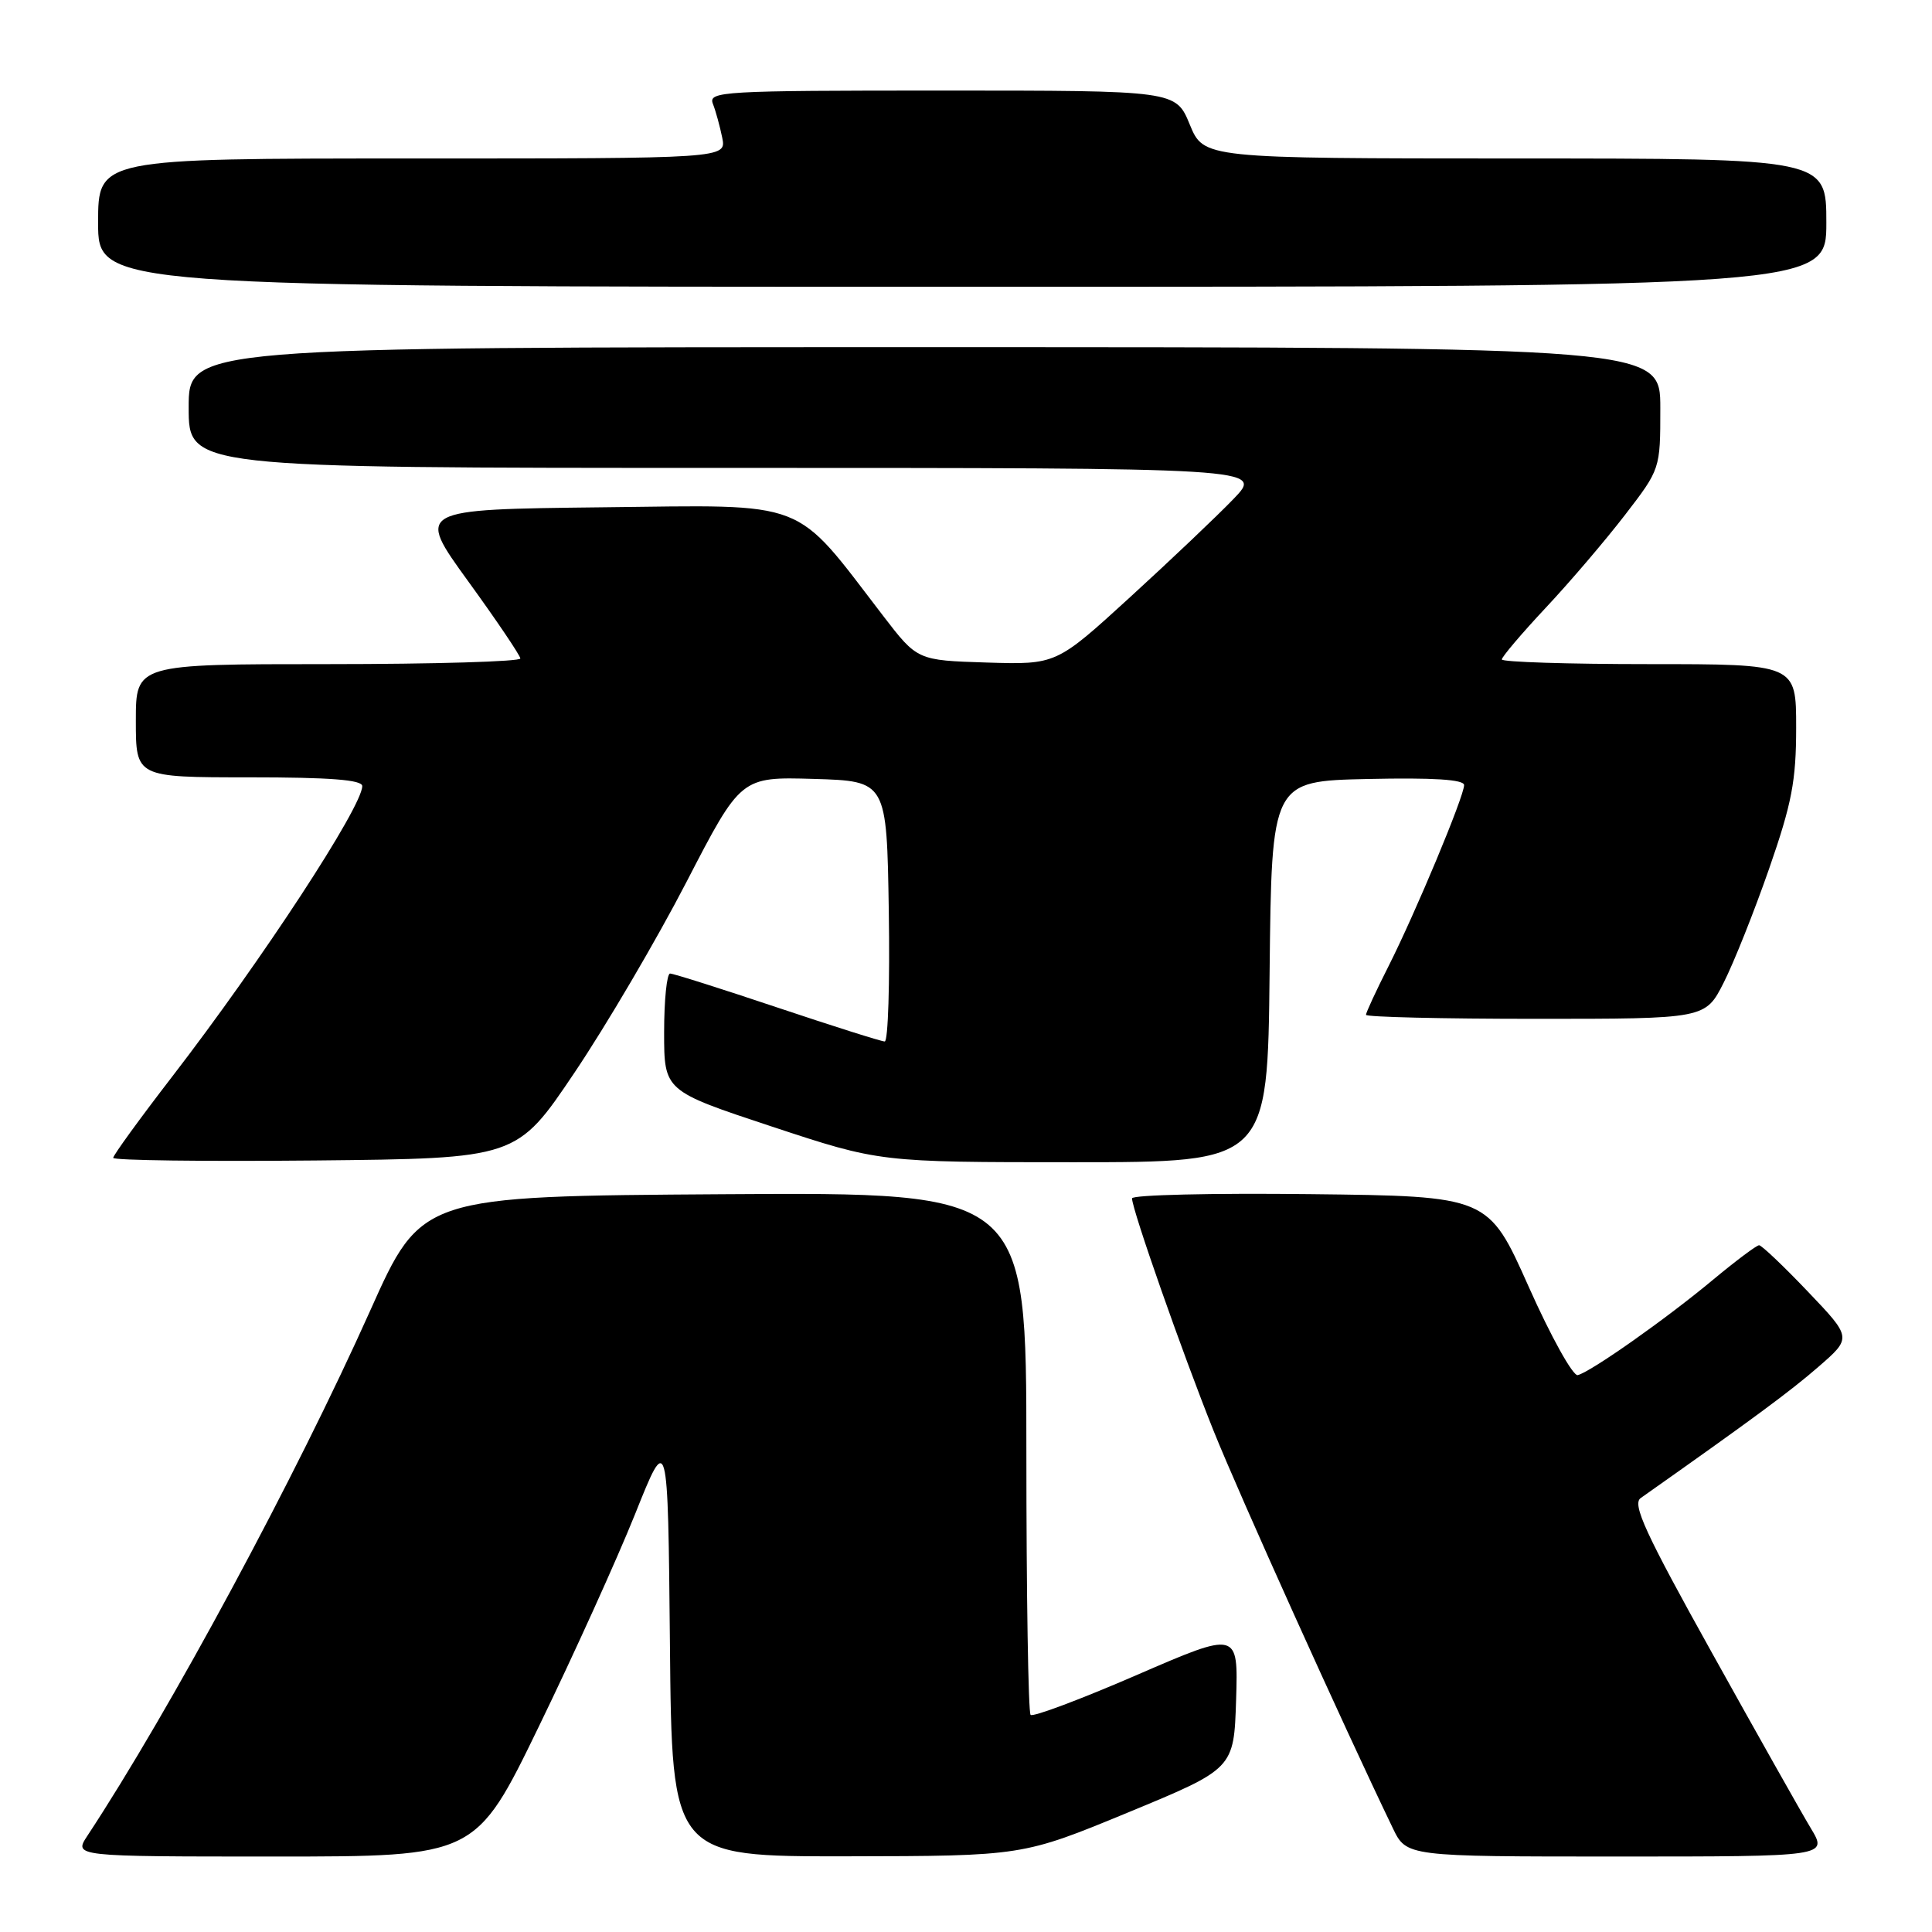<?xml version="1.0" encoding="UTF-8" standalone="no"?>
<!DOCTYPE svg PUBLIC "-//W3C//DTD SVG 1.1//EN" "http://www.w3.org/Graphics/SVG/1.1/DTD/svg11.dtd" >
<svg xmlns="http://www.w3.org/2000/svg" xmlns:xlink="http://www.w3.org/1999/xlink" version="1.1" viewBox="0 0 256 256">
 <g >
 <path fill="currentColor"
d=" M 71.41 228.75 C 76.02 219.26 81.75 206.61 84.15 200.63 C 88.50 189.75 88.50 189.75 88.77 217.88 C 89.03 246.00 89.03 246.00 112.27 245.97 C 135.50 245.93 135.50 245.93 149.50 240.15 C 163.50 234.36 163.50 234.36 163.79 225.24 C 164.07 216.12 164.07 216.12 150.60 221.96 C 143.19 225.17 136.88 227.54 136.56 227.23 C 136.25 226.92 136.00 211.21 136.00 192.32 C 136.00 157.98 136.00 157.98 95.92 158.24 C 55.84 158.50 55.84 158.50 49.06 173.65 C 39.23 195.62 22.53 226.64 11.58 243.25 C 9.77 246.00 9.77 246.00 36.40 246.00 C 63.04 246.00 63.04 246.00 71.41 228.75 Z  M 239.94 242.25 C 238.70 240.19 232.80 229.72 226.84 219.00 C 217.99 203.11 216.25 199.31 217.40 198.50 C 232.26 188.02 237.23 184.35 240.94 181.12 C 245.39 177.26 245.39 177.26 239.54 171.13 C 236.33 167.76 233.42 165.00 233.09 165.00 C 232.76 165.00 230.01 167.06 226.99 169.57 C 220.78 174.75 210.80 181.78 209.06 182.21 C 208.43 182.37 205.50 177.10 202.56 170.50 C 197.21 158.50 197.21 158.50 173.60 158.23 C 160.62 158.08 150.00 158.33 150.00 158.79 C 150.00 160.27 156.68 179.30 160.81 189.60 C 164.21 198.07 177.98 228.60 184.56 242.25 C 186.37 246.00 186.37 246.00 214.28 246.00 C 242.20 246.00 242.20 246.00 239.94 242.25 Z  M 76.11 142.15 C 80.31 135.91 87.00 124.53 90.96 116.87 C 98.17 102.93 98.17 102.93 107.84 103.21 C 117.50 103.50 117.50 103.50 117.77 120.75 C 117.92 130.24 117.68 138.00 117.23 138.00 C 116.78 138.00 110.38 135.97 103.00 133.50 C 95.62 131.03 89.23 129.00 88.79 129.00 C 88.36 129.00 88.00 132.50 88.00 136.78 C 88.00 144.55 88.00 144.55 102.29 149.28 C 116.57 154.00 116.57 154.00 142.27 154.00 C 167.97 154.00 167.97 154.00 168.23 128.75 C 168.50 103.50 168.50 103.50 181.25 103.22 C 189.93 103.03 194.00 103.29 194.00 104.03 C 194.00 105.52 187.57 120.93 183.96 128.08 C 182.33 131.30 181.00 134.18 181.00 134.47 C 181.00 134.76 191.12 135.00 203.48 135.00 C 225.97 135.00 225.97 135.00 228.40 130.20 C 229.74 127.56 232.45 120.76 234.42 115.10 C 237.43 106.45 238.00 103.46 238.00 96.40 C 238.00 88.00 238.00 88.00 218.50 88.00 C 207.78 88.00 199.00 87.72 199.00 87.38 C 199.00 87.04 201.62 83.95 204.83 80.52 C 208.04 77.10 212.76 71.56 215.33 68.22 C 220.00 62.15 220.00 62.15 220.00 54.08 C 220.00 46.00 220.00 46.00 122.50 46.00 C 25.00 46.00 25.00 46.00 25.00 54.00 C 25.00 62.00 25.00 62.00 96.20 62.00 C 167.41 62.00 167.41 62.00 163.45 66.11 C 161.28 68.37 155.10 74.23 149.73 79.14 C 139.96 88.07 139.96 88.07 130.75 87.79 C 121.55 87.50 121.55 87.50 117.02 81.60 C 105.01 65.96 107.47 66.91 79.82 67.22 C 55.14 67.50 55.14 67.50 62.02 77.00 C 65.81 82.22 68.92 86.84 68.95 87.25 C 68.98 87.66 57.52 88.00 43.50 88.00 C 18.00 88.00 18.00 88.00 18.00 95.50 C 18.00 103.00 18.00 103.00 33.00 103.00 C 43.73 103.00 48.00 103.33 48.00 104.16 C 48.00 106.90 34.71 127.22 22.82 142.65 C 18.52 148.23 15.00 153.08 15.00 153.42 C 15.00 153.76 27.03 153.91 41.74 153.77 C 68.47 153.50 68.47 153.50 76.11 142.15 Z  M 242.00 29.50 C 242.00 21.00 242.00 21.00 200.75 21.00 C 159.50 20.99 159.50 20.99 157.65 16.50 C 155.80 12.00 155.80 12.00 124.79 12.00 C 95.67 12.00 93.83 12.11 94.46 13.75 C 94.84 14.71 95.39 16.74 95.70 18.25 C 96.25 21.00 96.25 21.00 54.62 21.00 C 13.00 21.00 13.00 21.00 13.00 29.50 C 13.00 38.00 13.00 38.00 127.50 38.00 C 242.00 38.00 242.00 38.00 242.00 29.50 Z "/>
</g>
</svg>